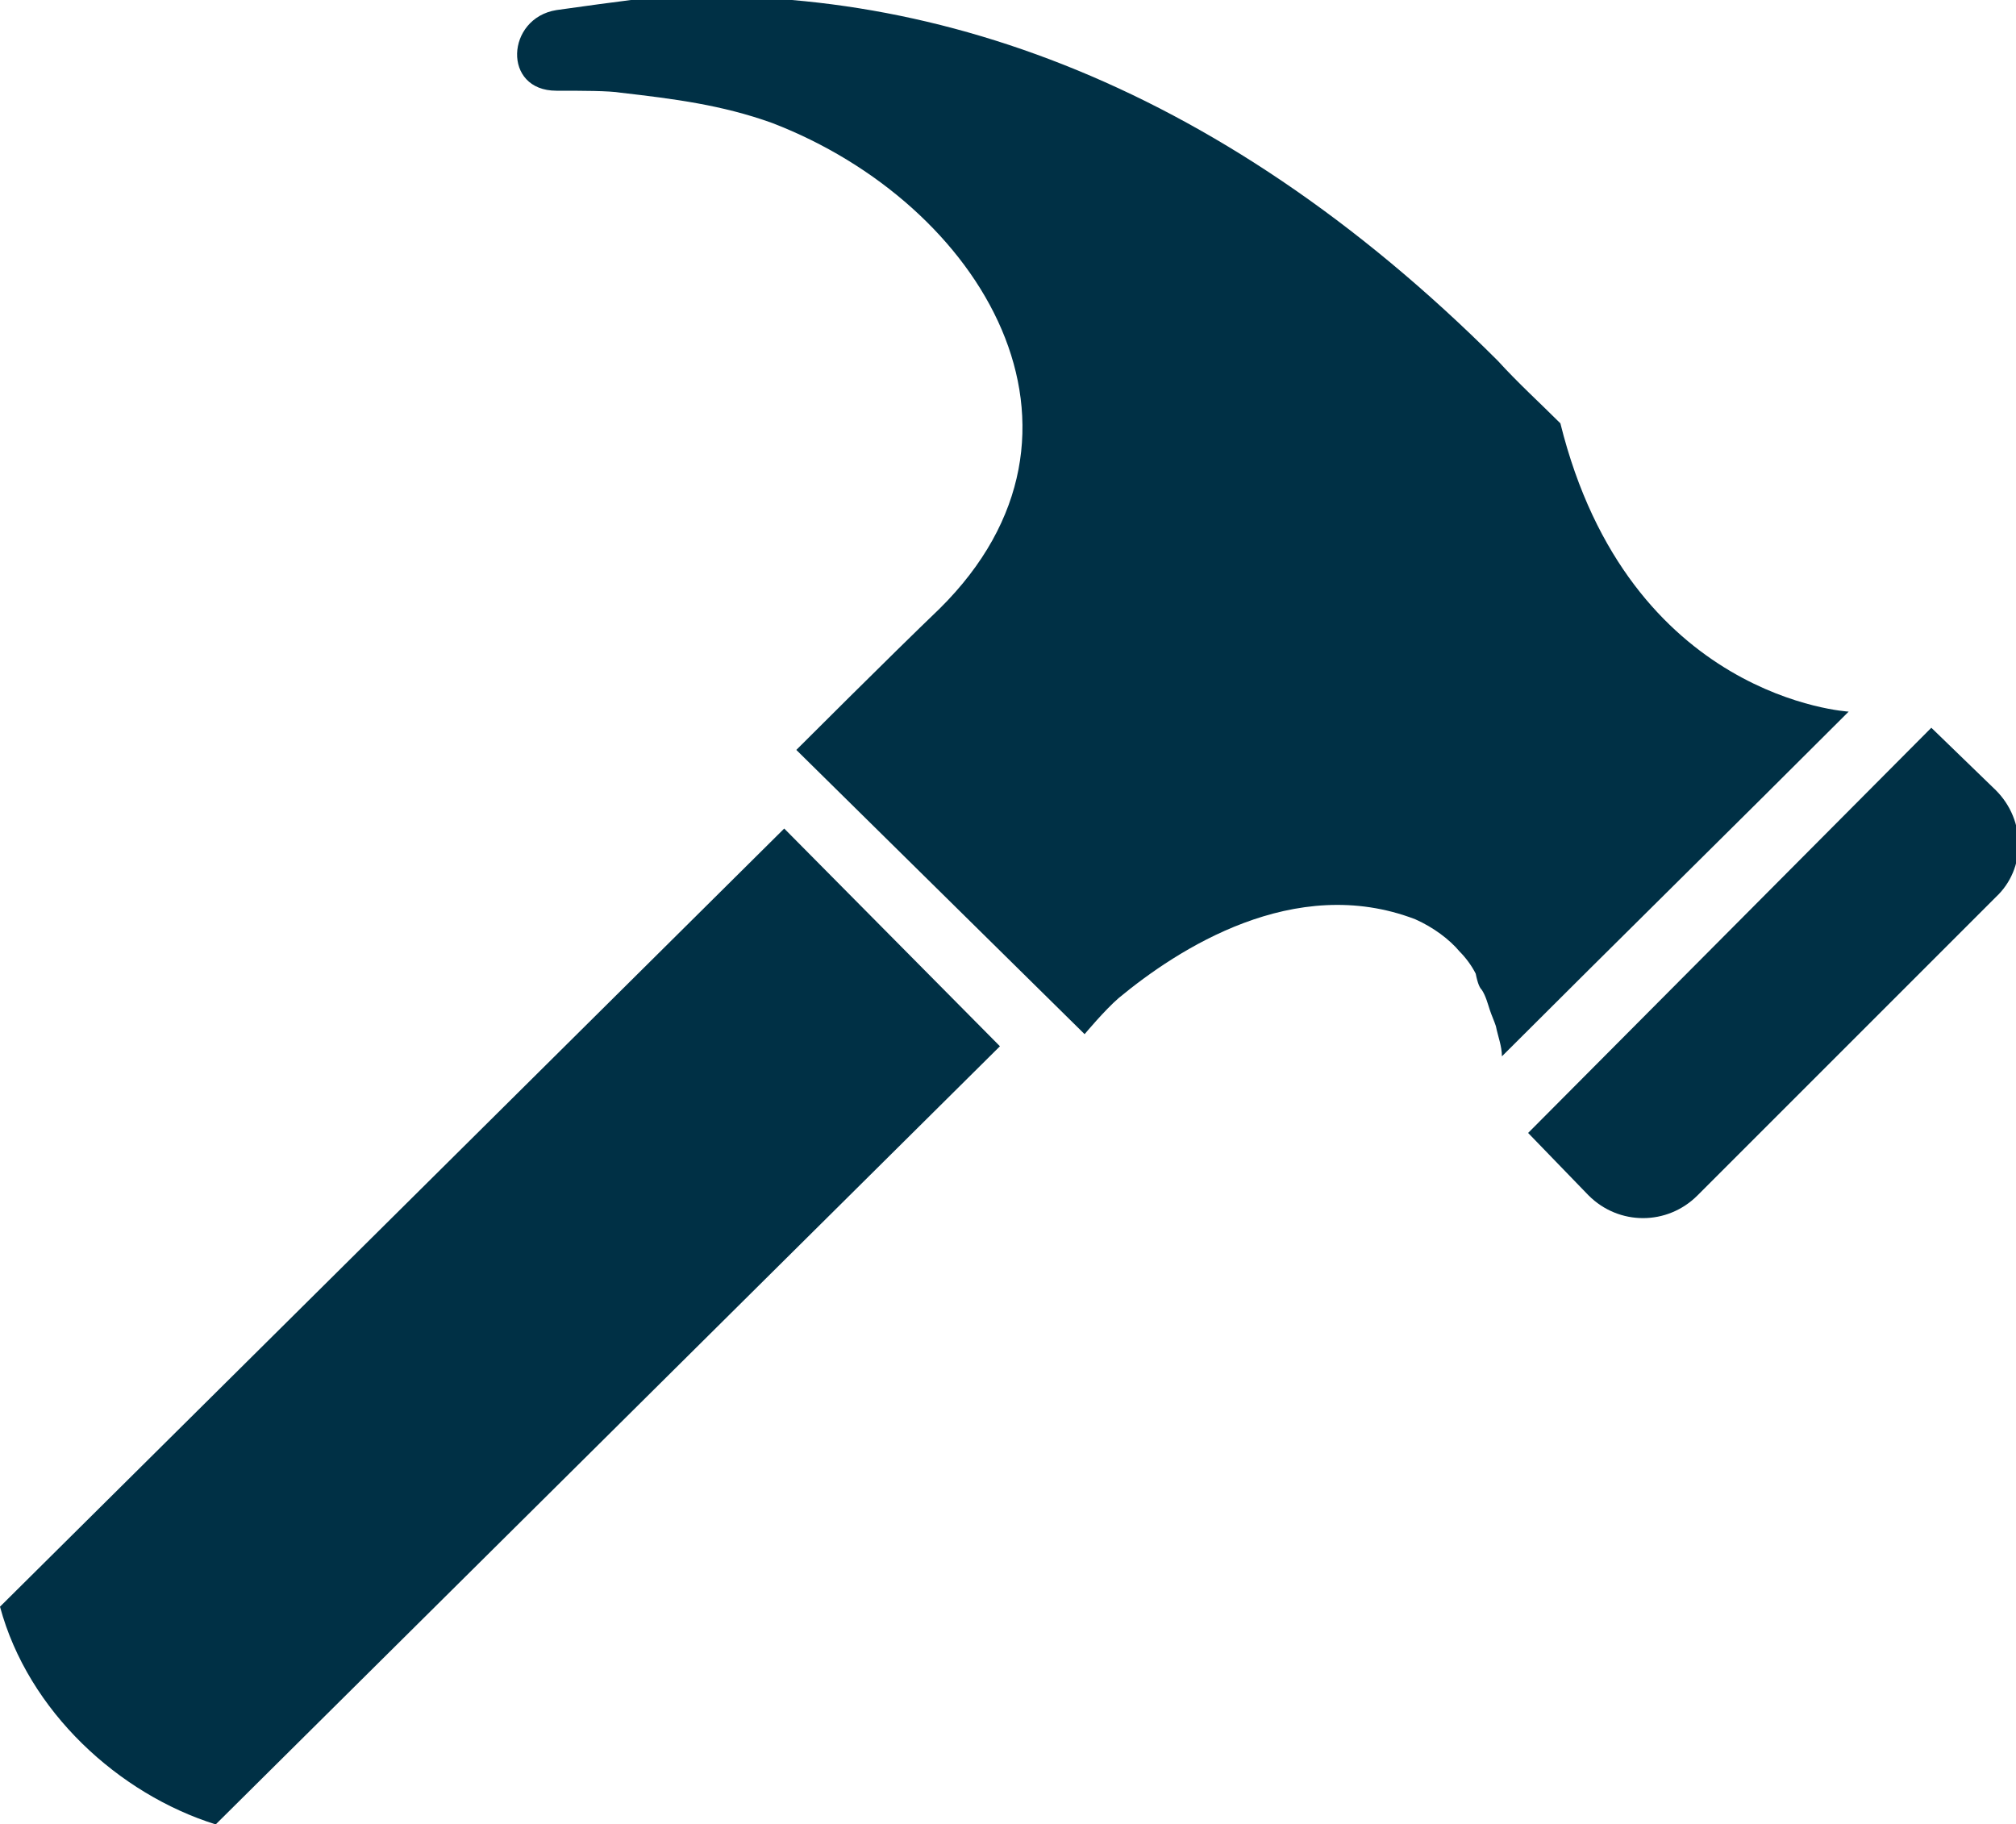 <?xml version="1.0" encoding="utf-8"?>
<!-- Generator: Adobe Illustrator 19.1.0, SVG Export Plug-In . SVG Version: 6.00 Build 0)  -->
<svg version="1.1" id="Layer_1" xmlns="http://www.w3.org/2000/svg" xmlns:xlink="http://www.w3.org/1999/xlink" x="0px" y="0px"
	 viewBox="-20 26.3 100 90.5" style="enable-background:new -20 26.3 100 90.5;" xml:space="preserve">
<style type="text/css">
	.st0{fill:#003045;}
</style>
<path class="st0" d="M55.8,82.5l20-20.1l3.2,3.1l0,0c1.5,1.5,1.5,3.9,0,5.3L64.2,85.6c-1.5,1.5-3.9,1.5-5.4,0l0,0L55.8,82.5z"/>
<path class="st0" d="M-20,106c1.4,5.2,5.9,9.3,10.7,10.8l38.9-38.6L18.9,67.4L-20,106z"/>
<path class="st0" d="M53.5,75.4c0.2,0.3,0.3,0.7,0.4,1c0.1,0.3,0.2,0.5,0.3,0.8c0.1,0.5,0.3,1,0.3,1.5c5.7-5.7,11.5-11.4,17.2-17.1
	c0,0-10.9-0.6-14.3-14.3c-1-1-2.1-2-3.1-3.1c-14.1-14.1-29-19.1-43-17.9c-0.8,0.1-2.3,0.3-3.7,0.5c-2.5,0.4-2.7,4,0,4
	c1.3,0,2.6,0,3.2,0.1c2.6,0.3,5,0.6,7.5,1.5c10.4,4,17.2,15.3,8.3,24.1c-2.4,2.3-7.1,7-7.1,7l14.3,14.1c0,0,1-1.2,1.7-1.8
	c2.9-2.4,8.7-6.2,14.7-3.9c0.9,0.4,1.7,1,2.2,1.6c0.3,0.3,0.6,0.7,0.8,1.1C53.3,75.1,53.4,75.3,53.5,75.4z"/>
</svg>
